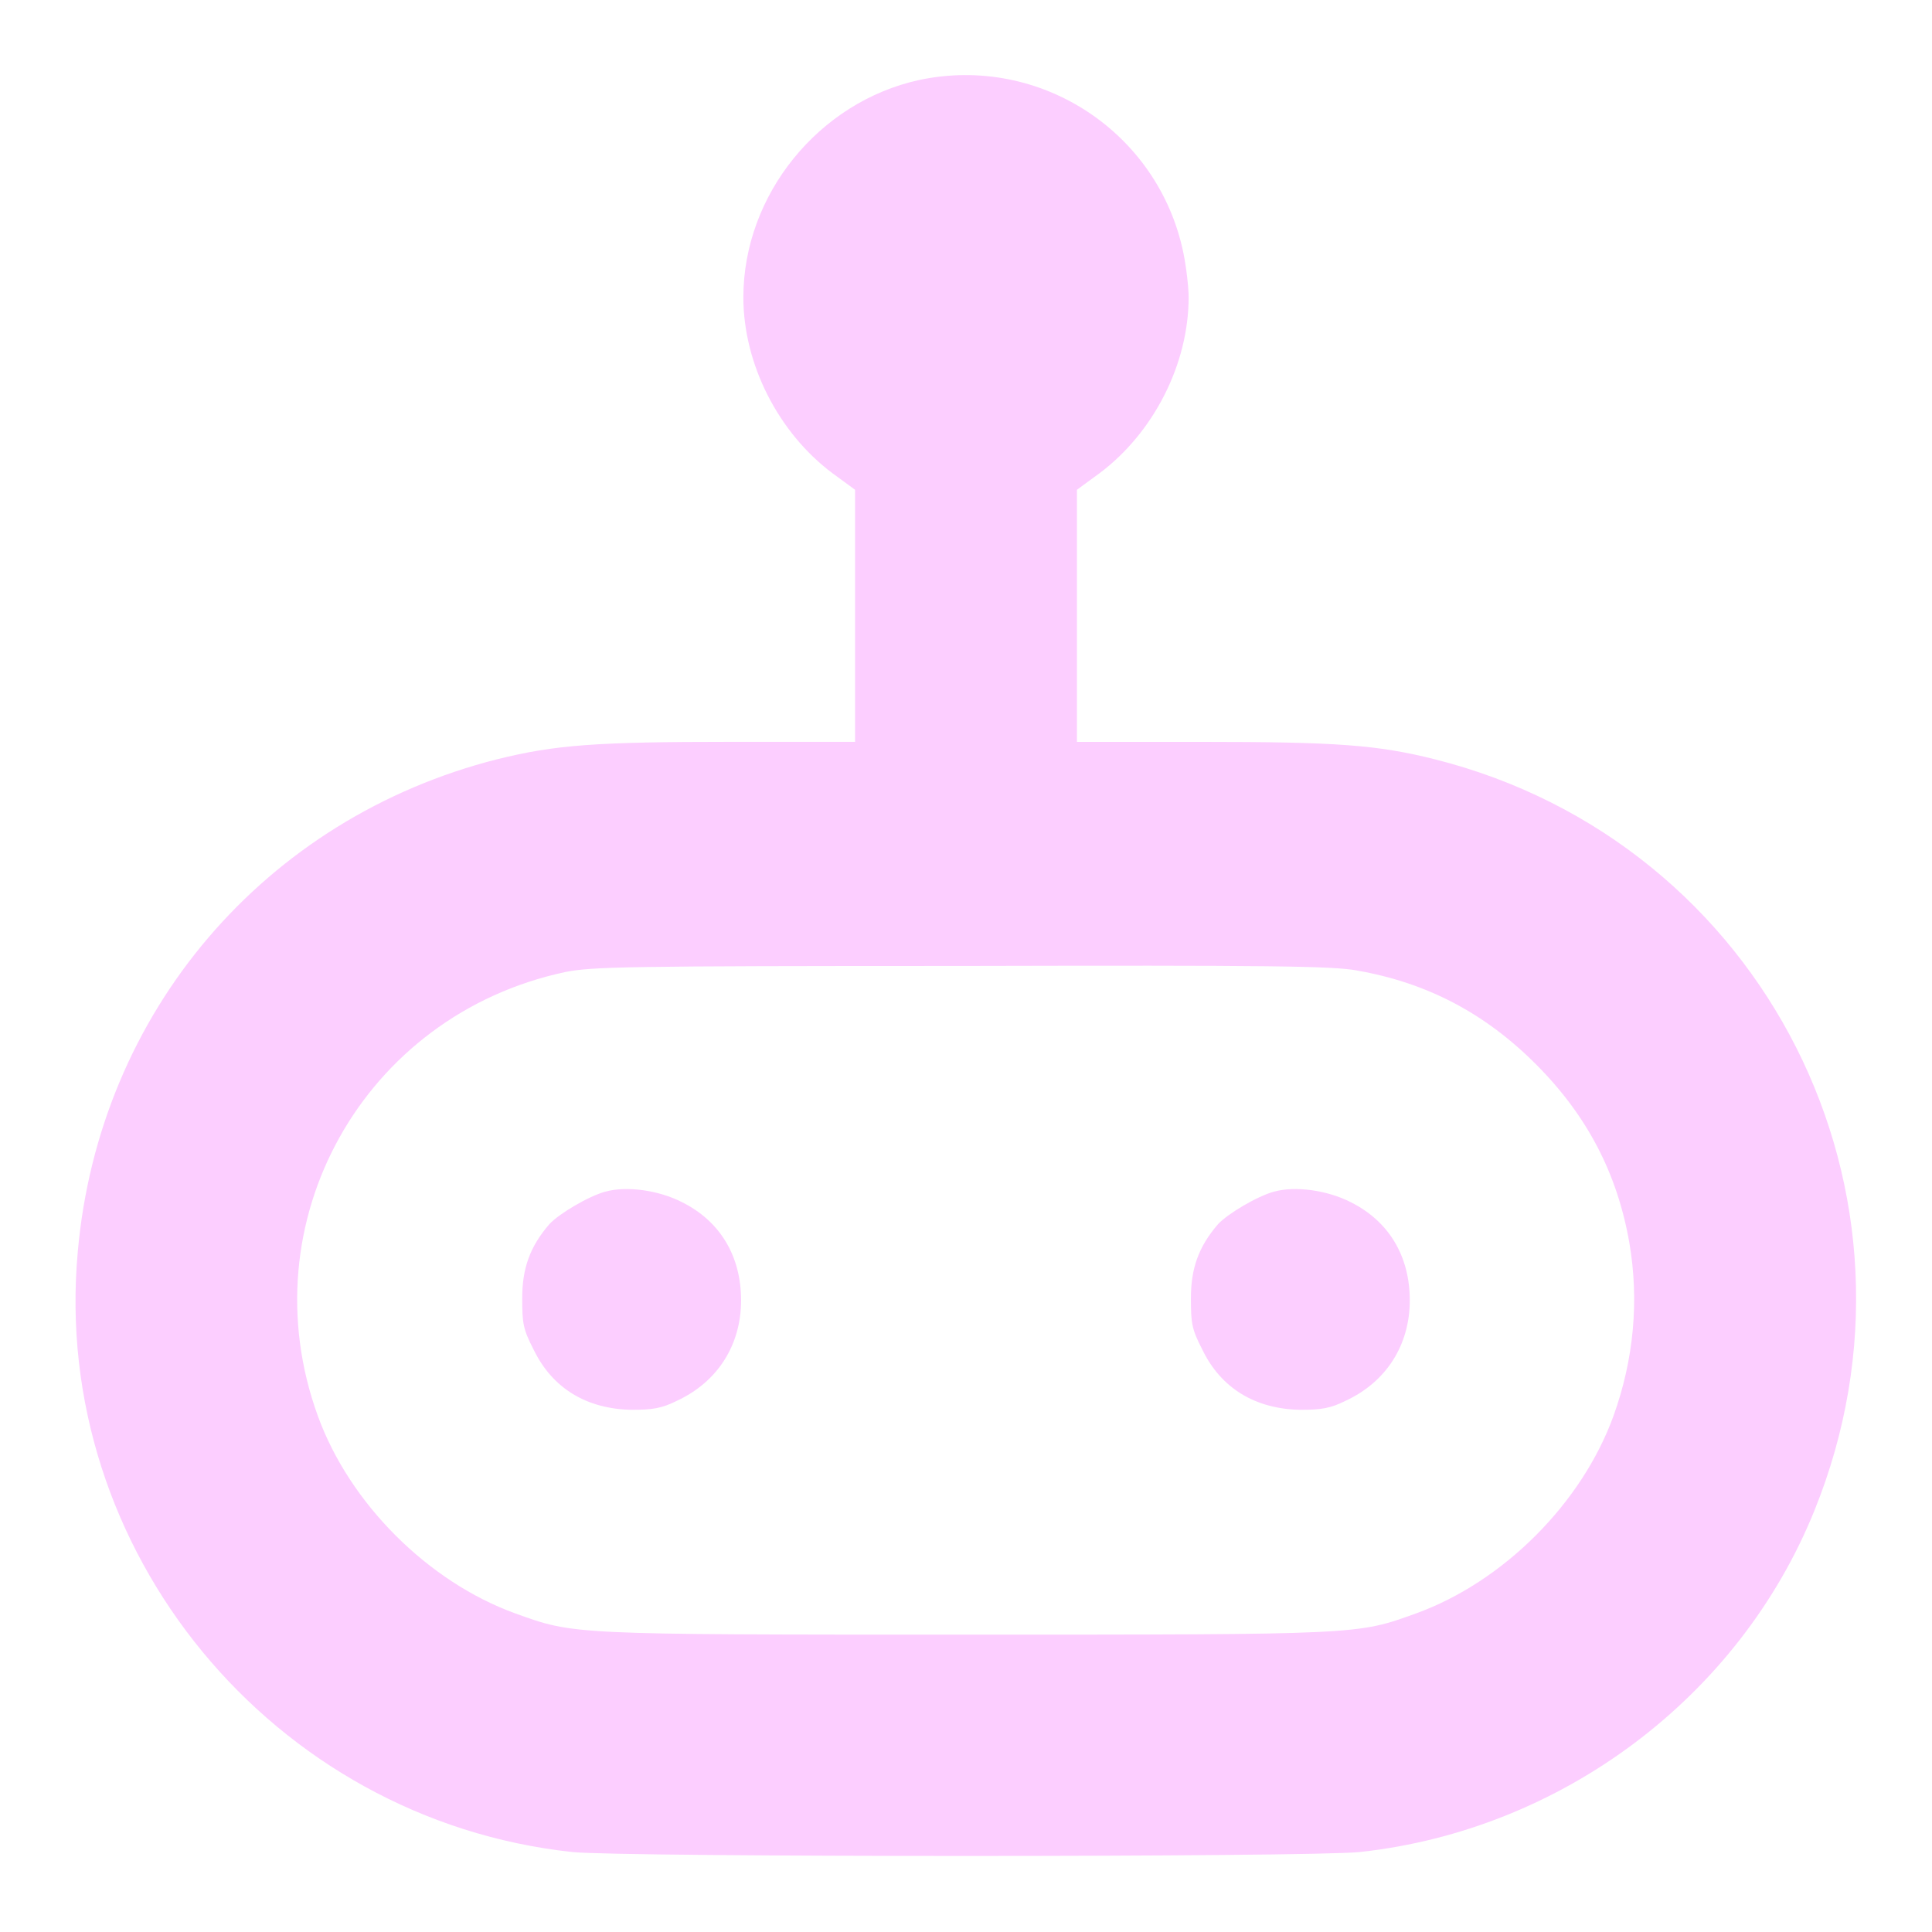 <svg xmlns="http://www.w3.org/2000/svg" viewBox="0 0 192 192">
  <path fill="#fcceff" d="M 91.352 7.949 C 81.375 10.125 73.875 19.348 73.875 29.551 C 73.875 36.152 77.324 42.977 82.727 47.027 L 84.977 48.676 L 84.977 73.723 L 72.676 73.723 C 59.176 73.723 55.199 74.023 49.426 75.449 C 26.324 81.301 9.824 100.574 7.727 124.426 C 5.027 154.051 27.078 180.824 56.852 184.051 C 61.727 184.574 130.277 184.574 135.152 184.051 C 155.176 181.875 172.801 168.676 180.301 150.152 C 193.051 118.727 175.352 83.703 142.574 75.453 C 136.875 74.027 132.898 73.727 119.324 73.727 L 107.023 73.727 L 107.023 48.676 L 109.273 47.027 C 114.672 42.977 118.125 36.152 118.125 29.551 C 118.125 28.574 117.898 26.551 117.602 25.125 C 115.125 13.125 103.352 5.398 91.352 7.949 Z M 134.852 96.449 C 141.75 97.648 147.527 100.648 152.625 105.75 C 157.727 110.852 160.727 116.625 161.926 123.523 C 162.902 129.223 162.375 135.074 160.352 140.699 C 157.203 149.398 149.402 157.199 140.703 160.348 C 134.852 162.449 135.379 162.449 96.004 162.449 C 56.629 162.449 57.078 162.449 51.23 160.348 C 42.531 157.199 34.73 149.398 31.582 140.699 C 24.605 121.5 36.082 100.875 56.184 96.598 C 58.883 96.074 61.809 95.996 95.484 95.996 C 126.309 95.922 132.383 95.996 134.859 96.445 Z M 134.852 96.449 "/>
  <path fill="#fcceff" d="M 60.148 118.426 C 58.5 118.875 55.574 120.602 54.598 121.652 C 52.648 123.902 51.898 126.078 51.898 129.004 C 51.898 131.48 51.973 132.078 53.023 134.105 C 54.898 138.004 58.348 140.031 62.773 140.105 C 64.875 140.105 65.773 139.957 67.273 139.207 C 71.324 137.332 73.648 133.656 73.648 129.23 C 73.648 124.805 71.547 121.355 67.797 119.48 C 65.473 118.281 62.246 117.832 60.148 118.43 Z M 60.148 118.426 "/>
  <path fill="#fcceff" d="M 126.602 118.426 C 124.953 118.875 122.027 120.602 121.051 121.652 C 119.102 123.902 118.352 126.078 118.352 129.004 C 118.352 131.48 118.426 132.078 119.477 134.105 C 121.352 138.004 124.801 140.031 129.227 140.105 C 131.328 140.105 132.227 139.957 133.727 139.207 C 137.777 137.332 140.102 133.656 140.102 129.23 C 140.102 124.805 138 121.355 134.25 119.48 C 131.926 118.281 128.699 117.832 126.602 118.43 Z M 126.602 118.426 "/>
</svg>
